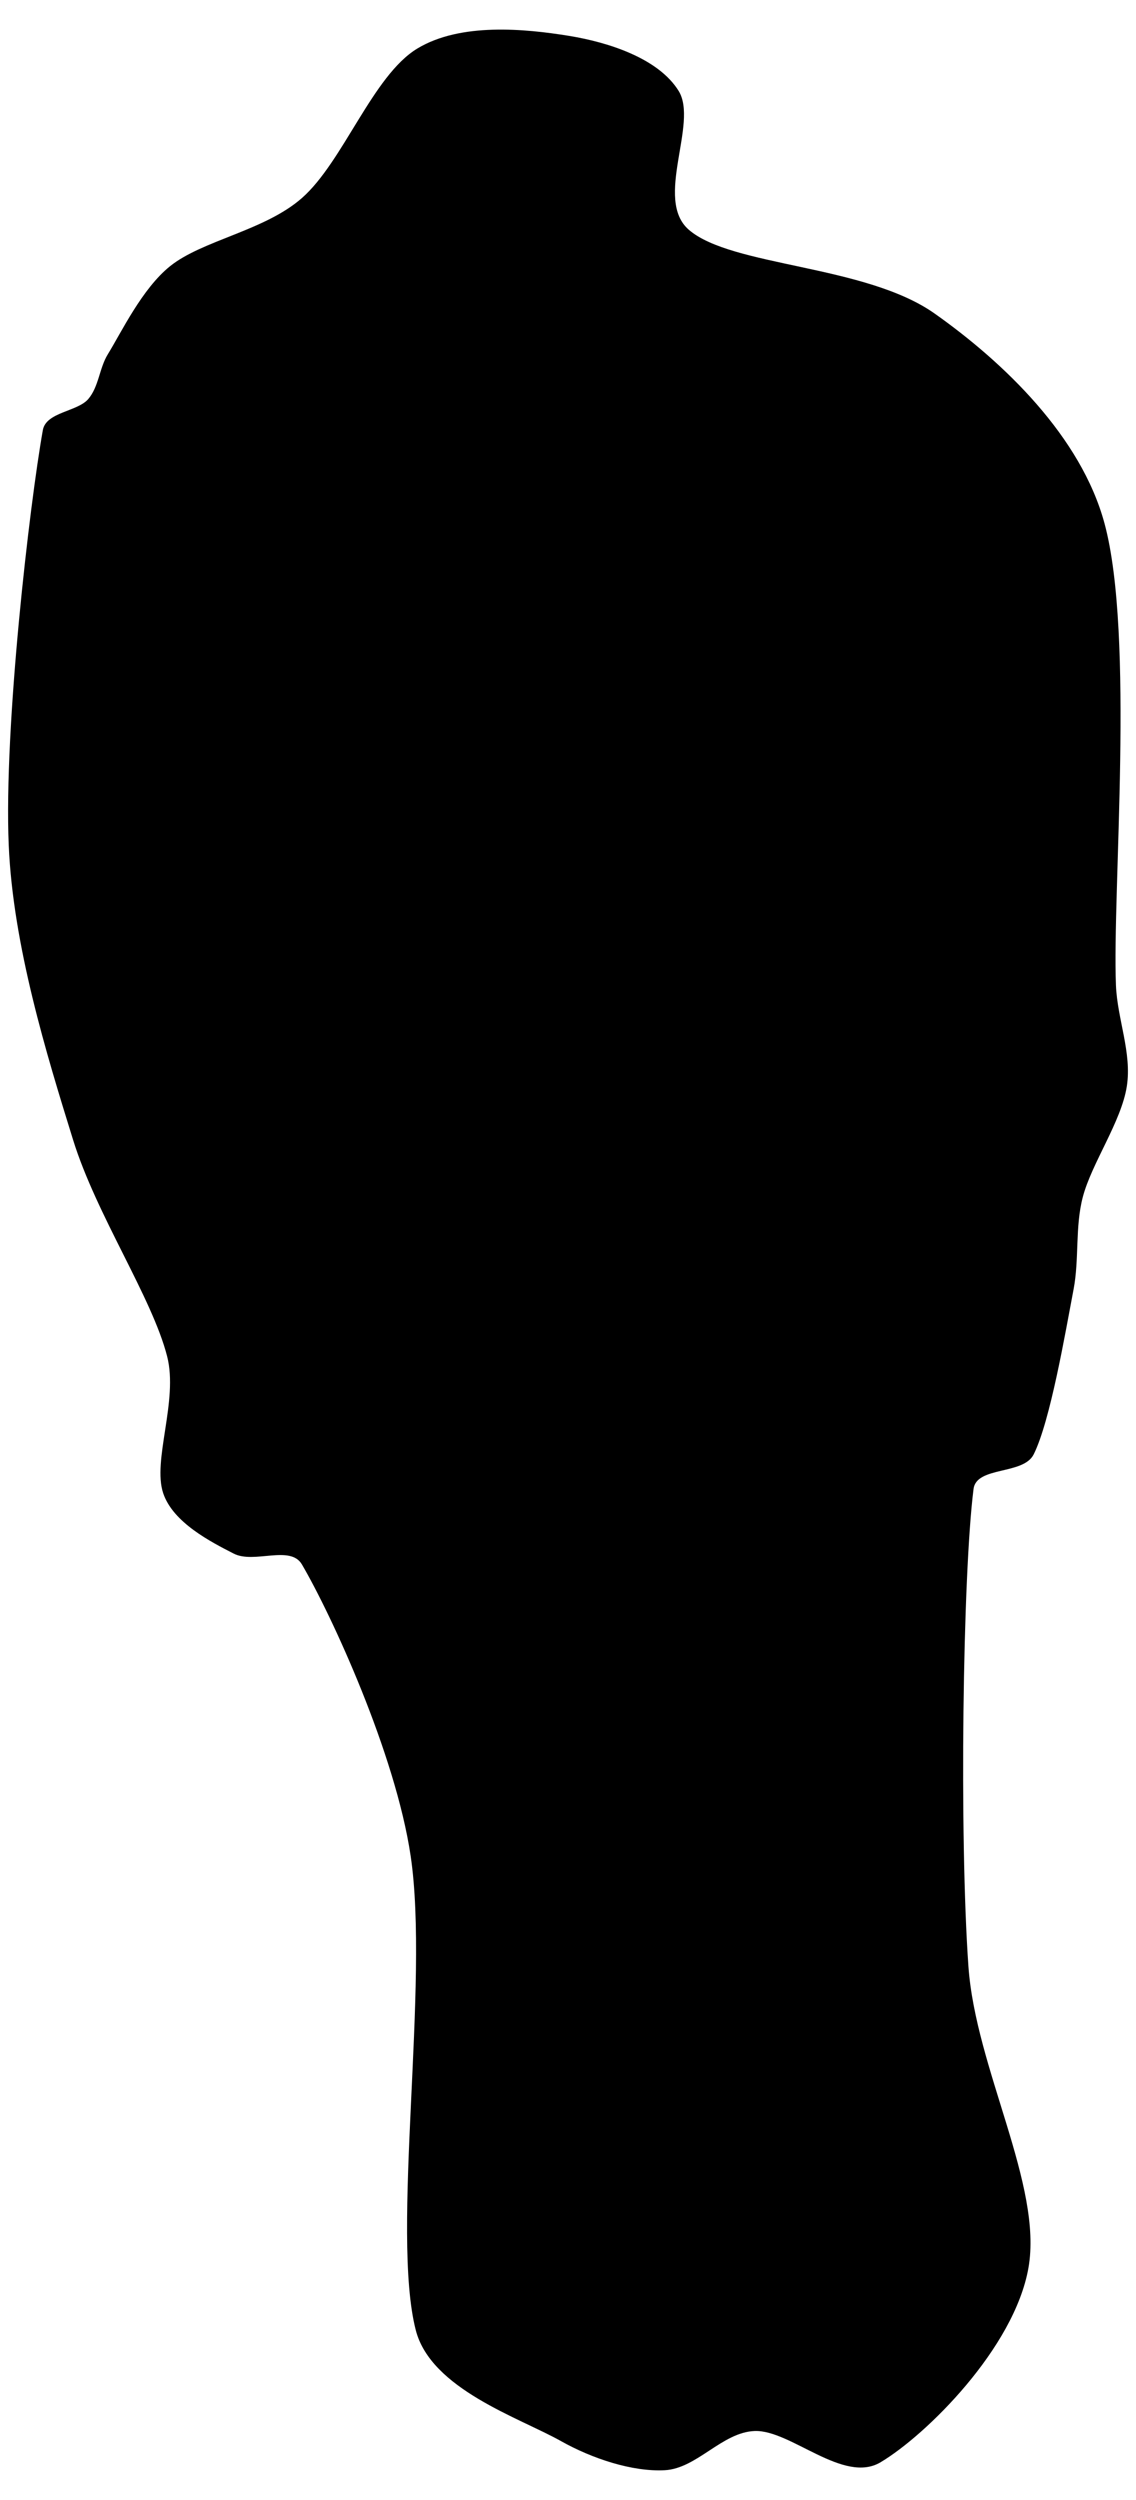 <?xml version="1.0" encoding="UTF-8" standalone="no"?>
<!DOCTYPE svg PUBLIC "-//W3C//DTD SVG 1.1//EN" "http://www.w3.org/Graphics/SVG/1.1/DTD/svg11.dtd">
<svg xmlns:dc="http://purl.org/dc/elements/1.1/" version="1.1" xmlns="http://www.w3.org/2000/svg" xmlns:xl="http://www.w3.org/1999/xlink" viewBox="23 2 35 77" width="35" height="77">
  <defs/>
  <g id="Canvas_1" fill="none" stroke-opacity="1" stroke="none" stroke-dasharray="none" fill-opacity="1">
    <title>Canvas 1</title>
    <g id="Canvas_1_Layer_1">
      <title>Layer 1</title>
      <g id="Group_9">
        <g id="Graphic_10">
          <path d="M 32.304 8.098 C 31.158 9.107 29.234 9.398 28.237 10.201 C 27.375 10.895 26.741 12.232 26.321 12.913 C 26.059 13.34 26.045 13.911 25.719 14.291 C 25.385 14.68 24.419 14.691 24.32 15.247 C 23.912 17.537 23.114 24.388 23.269 28.031 C 23.401 31.124 24.436 34.479 25.25 37.103 C 25.968 39.421 27.687 41.963 28.15 43.778 C 28.498 45.141 27.688 46.982 28.029 47.994 C 28.334 48.896 29.488 49.486 30.2 49.851 C 30.831 50.175 31.944 49.573 32.302 50.185 C 33.211 51.737 35.182 56.003 35.652 59.162 C 36.237 63.093 35.038 70.766 35.81 73.769 C 36.277 75.586 39.004 76.466 40.282 77.185 C 41.246 77.727 42.483 78.135 43.478 78.083 C 44.473 78.032 45.244 76.913 46.252 76.875 C 47.361 76.835 48.986 78.519 50.13 77.838 C 51.536 77.001 54.249 74.322 54.686 71.853 C 55.137 69.308 53.059 65.713 52.837 62.564 C 52.555 58.565 52.66 50.488 52.995 47.86 C 53.085 47.154 54.528 47.433 54.847 46.796 C 55.36 45.772 55.824 43.037 56.076 41.716 C 56.255 40.779 56.119 39.792 56.361 38.869 C 56.634 37.827 57.547 36.548 57.717 35.46 C 57.878 34.427 57.423 33.387 57.382 32.342 C 57.268 29.452 57.961 21.57 57.03 18.122 C 56.307 15.445 53.929 13.164 51.794 11.656 C 49.659 10.149 45.536 10.218 44.222 9.076 C 43.143 8.139 44.524 5.797 43.909 4.801 C 43.293 3.806 41.772 3.306 40.527 3.104 C 39.185 2.887 37.19 2.686 35.854 3.497 C 34.483 4.33 33.574 6.981 32.304 8.098 Z" fill="black"/>
        </g>
      </g>
    </g>
  </g>
</svg>
